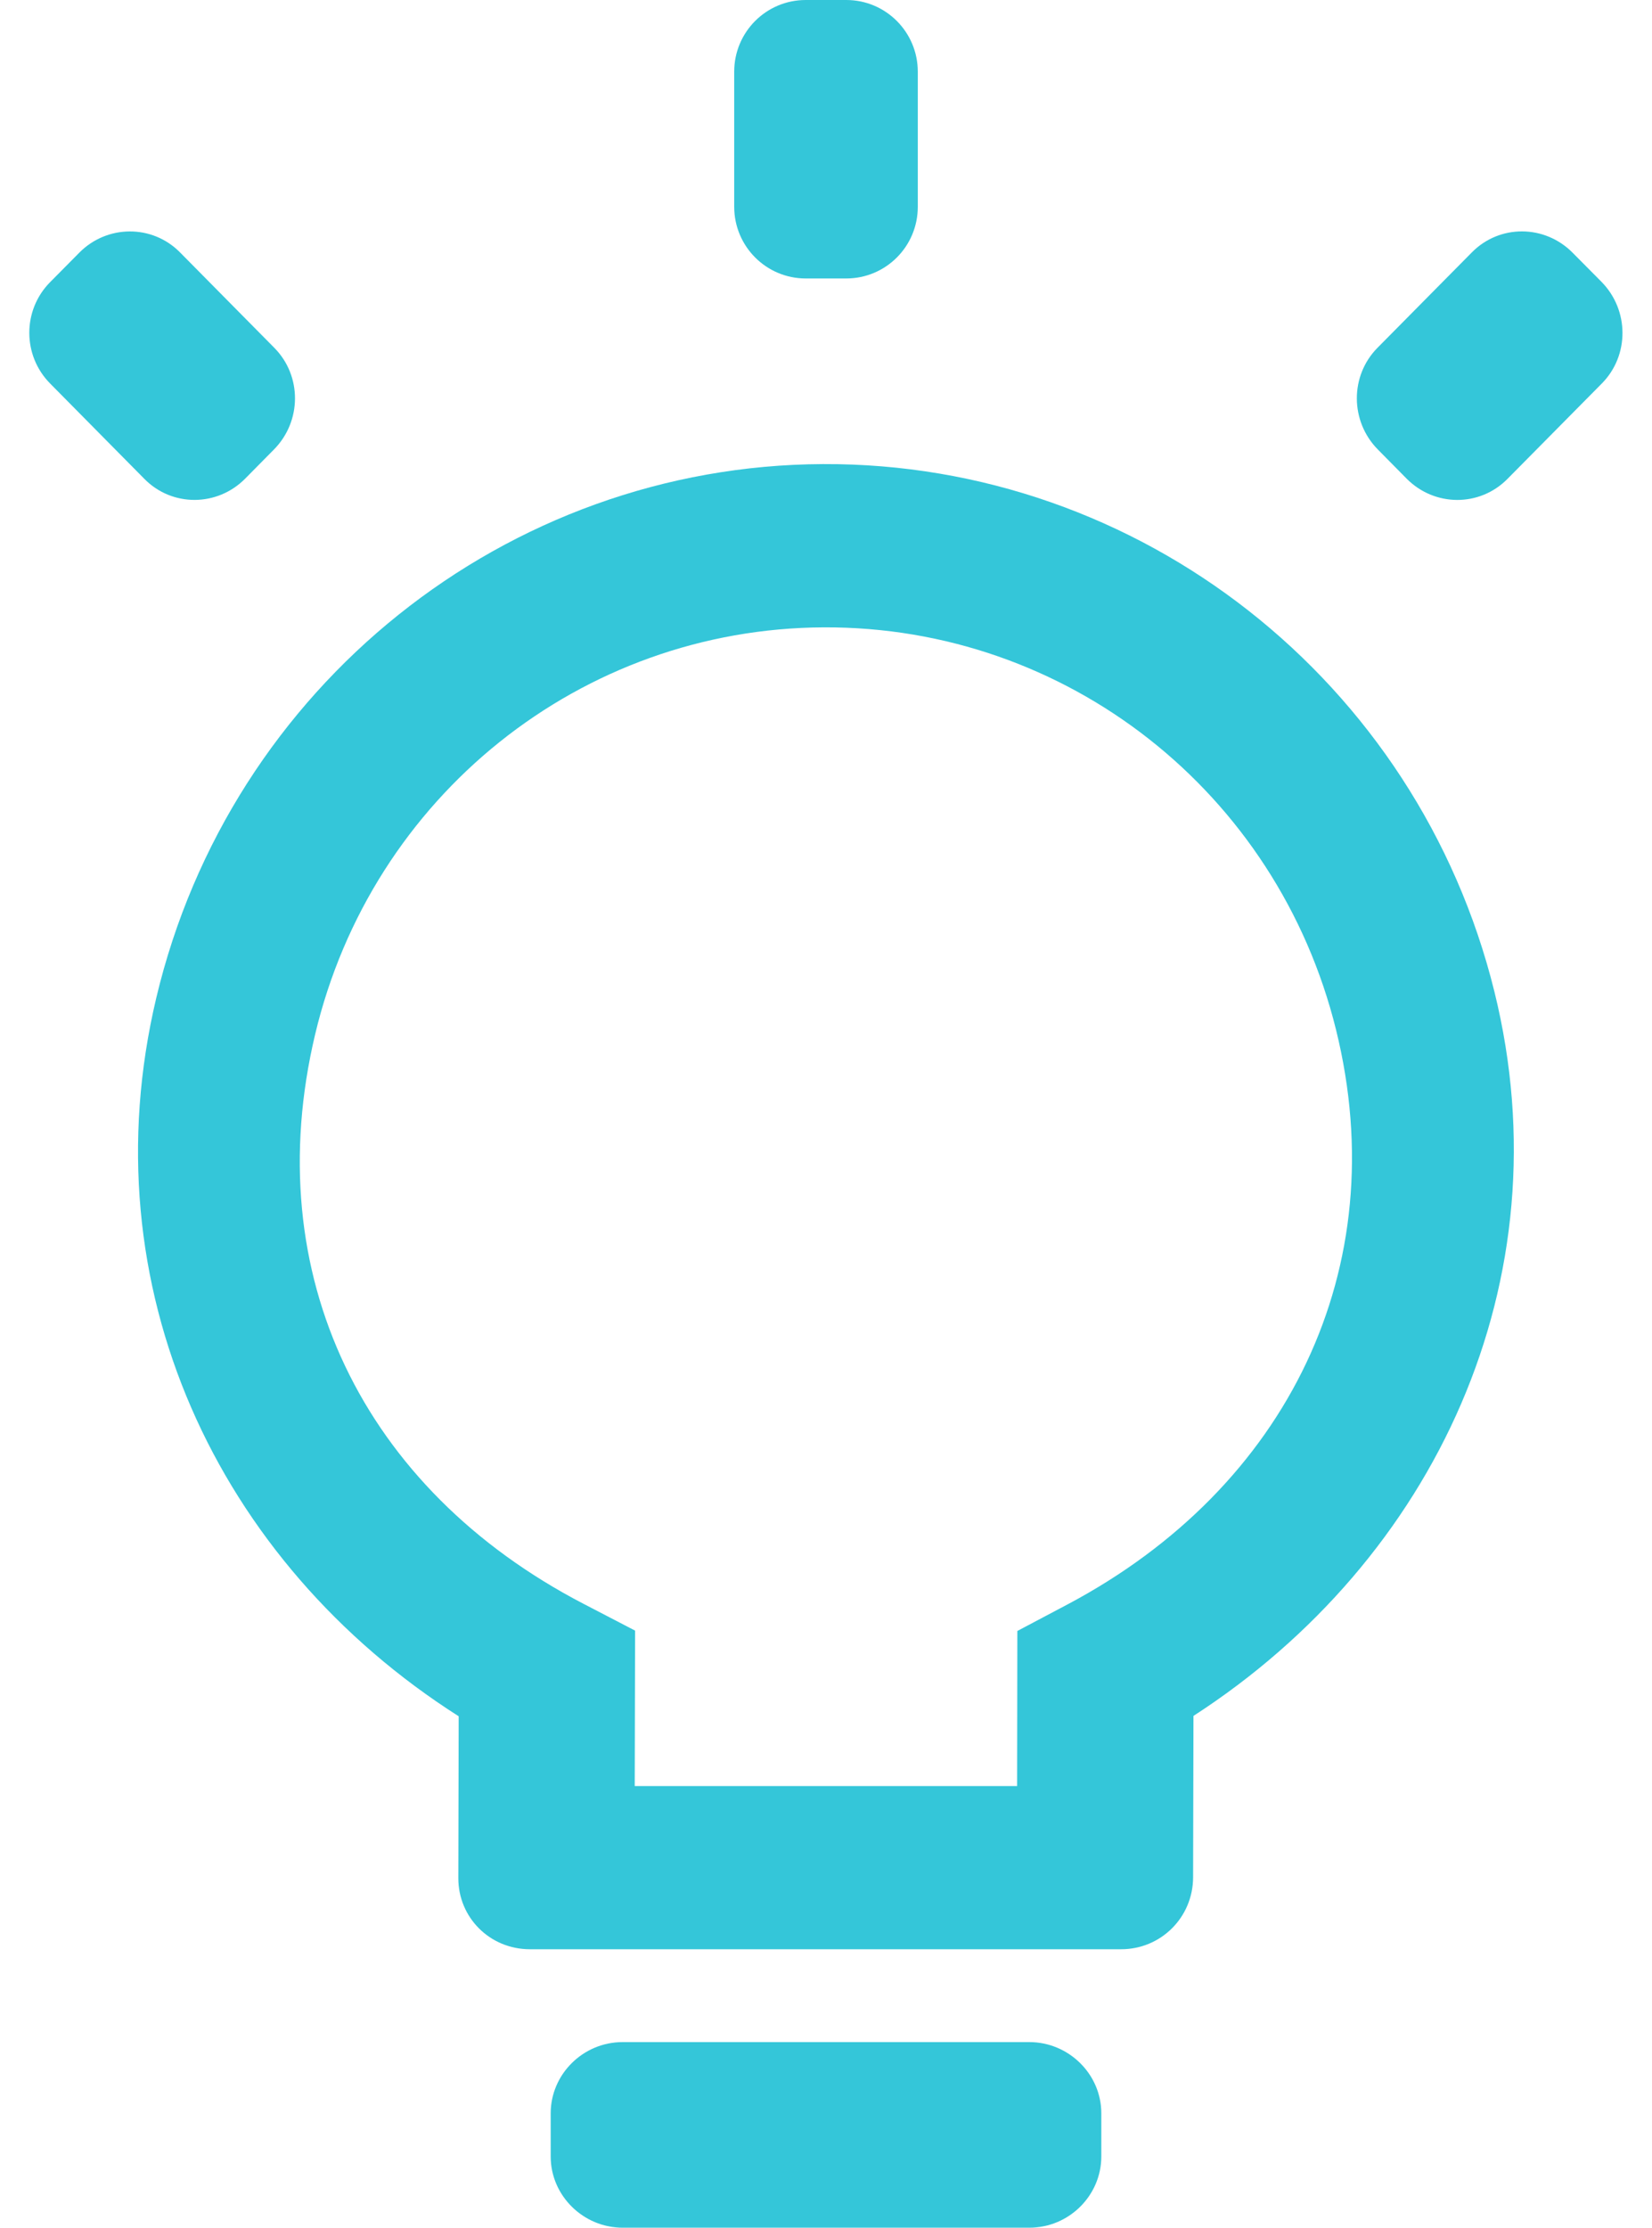 <?xml version="1.0" encoding="UTF-8" standalone="no"?>
<svg width="23px" height="31px" viewBox="0 0 23 31" version="1.1" xmlns="http://www.w3.org/2000/svg" xmlns:xlink="http://www.w3.org/1999/xlink">
    <!-- Generator: sketchtool 40.3 (33839) - http://www.bohemiancoding.com/sketch -->
    <title>A4E8CEEA-9B9C-47EE-A706-31E722DC7C53</title>
    <desc>Created with sketchtool.</desc>
    <defs></defs>
    <g id="Page-1" stroke="none" stroke-width="1" fill="none" fill-rule="evenodd">
        <g id="icons" transform="translate(-365, -372)" fill="#34C6D9">
            <g id="hint" transform="translate(365, 372)">
                <path d="M7.667,30.009 C7.667,30.556 8.123,31 8.669,31 L14.331,31 C14.885,31 15.333,30.55 15.333,30.009 L15.333,29.408 C15.333,28.861 14.877,28.417 14.331,28.417 L8.669,28.417 C8.115,28.417 7.667,28.867 7.667,29.408 L7.667,30.009 Z" id="Shape"></path>
                <path d="M2.176,13.885 C1.222,17.9 3.022,21.742 6.386,23.883 L6.381,26.135 C6.38,26.682 6.818,27.125 7.378,27.125 L15.609,27.125 C16.161,27.125 16.609,26.684 16.611,26.124 C16.611,26.124 16.614,24.96 16.616,23.878 C19.975,21.706 21.8,17.823 20.806,13.8 C19.738,9.475 15.868,6.439 11.458,6.458 C7.047,6.478 3.206,9.552 2.176,13.885 Z M11.469,8.73 C14.848,8.715 17.783,11.02 18.601,14.33 C19.421,17.65 17.924,20.699 14.873,22.321 L14.164,22.696 L14.161,24.854 L8.837,24.854 L8.842,22.691 L8.12,22.316 C5.054,20.721 3.593,17.739 4.387,14.396 C5.175,11.078 8.091,8.745 11.469,8.73 L11.469,8.73 Z" id="Shape"></path>
                <path d="M10.222,2.877 C10.222,3.428 10.667,3.875 11.218,3.875 L11.782,3.875 C12.332,3.875 12.778,3.43 12.778,2.877 L12.778,0.998 C12.778,0.447 12.333,0 11.782,0 L11.218,0 C10.668,0 10.222,0.445 10.222,0.998 L10.222,2.877 Z" id="Shape"></path>
                <path d="M19.178,4.84 C18.793,5.229 18.795,5.863 19.184,6.256 L19.583,6.66 C19.972,7.053 20.598,7.057 20.986,6.666 L22.301,5.337 C22.687,4.948 22.685,4.314 22.295,3.92 L21.895,3.517 C21.506,3.124 20.88,3.12 20.493,3.511 L19.178,4.84 Z" id="Shape"></path>
                <path d="M0.697,3.927 C0.312,4.316 0.311,4.946 0.698,5.337 L2.012,6.666 C2.398,7.056 3.025,7.053 3.414,6.66 L3.813,6.256 C4.202,5.864 4.206,5.231 3.819,4.84 L2.505,3.511 C2.119,3.121 1.491,3.125 1.104,3.516 L0.697,3.927 Z" id="Shape"></path>
            </g>
        </g>
    </g>
</svg>